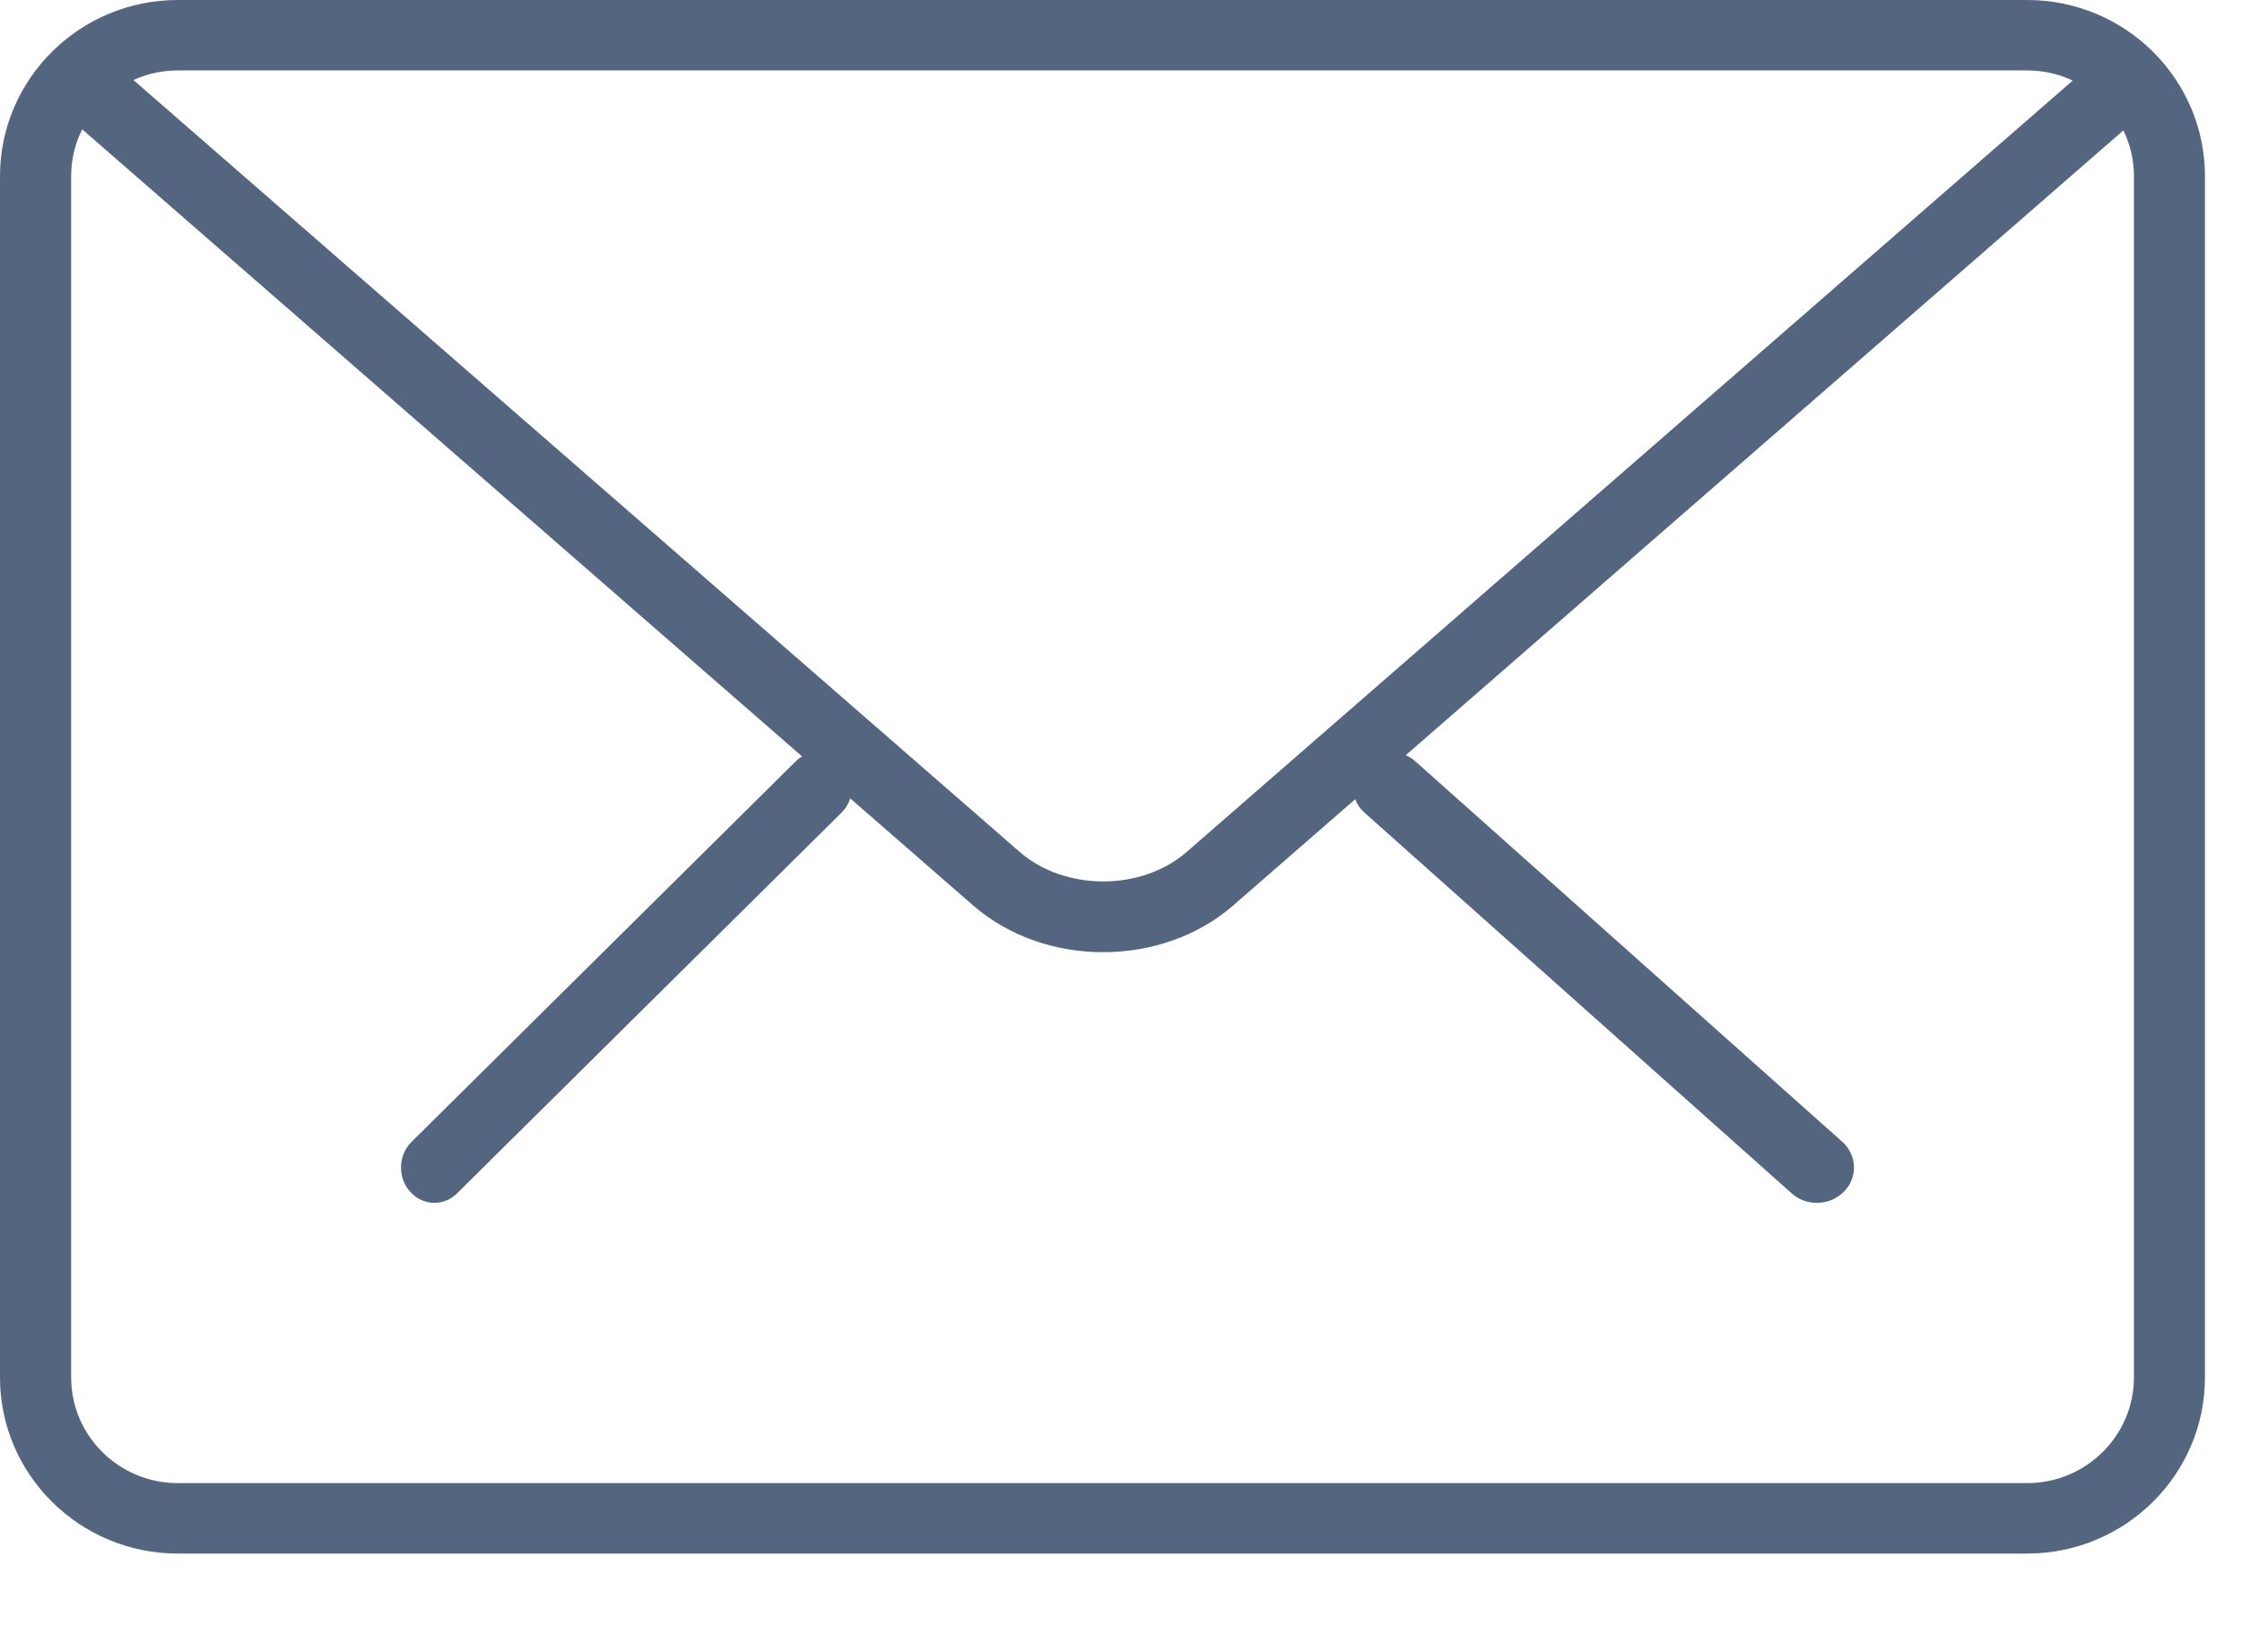 <svg width="19" height="14" viewBox="0 0 19 14" fill="none" xmlns="http://www.w3.org/2000/svg">
<path d="M15.397 10.193C15.32 10.193 15.242 10.166 15.182 10.111L11.564 6.887C11.438 6.775 11.431 6.585 11.55 6.465C11.669 6.344 11.867 6.338 11.995 6.452L15.613 9.676C15.739 9.789 15.745 9.978 15.627 10.098C15.564 10.161 15.481 10.193 15.397 10.193Z" fill="#546580"/>
<path d="M3.682 10.193C3.606 10.193 3.531 10.161 3.475 10.098C3.368 9.978 3.374 9.789 3.488 9.676L6.744 6.451C6.858 6.339 7.038 6.344 7.144 6.464C7.251 6.585 7.245 6.774 7.132 6.886L3.875 10.111C3.821 10.166 3.751 10.193 3.682 10.193Z" fill="#546580"/>
<path d="M17.18 13.165H1.506C0.676 13.165 0 12.496 0 11.673V1.493C0 0.669 0.676 0 1.506 0H17.18C18.01 0 18.686 0.669 18.686 1.493V11.673C18.686 12.496 18.01 13.165 17.18 13.165ZM1.506 0.597C1.008 0.597 0.603 0.999 0.603 1.493V11.673C0.603 12.166 1.008 12.568 1.506 12.568H17.18C17.678 12.568 18.084 12.166 18.084 11.673V1.493C18.084 0.999 17.678 0.597 17.18 0.597H1.506Z" fill="#546580"/>
<path d="M9.349 8.069C8.95 8.069 8.55 7.937 8.246 7.672L0.529 0.95C0.404 0.842 0.391 0.652 0.499 0.527C0.609 0.402 0.799 0.391 0.924 0.498L8.641 7.219C9.025 7.553 9.674 7.553 10.057 7.219L17.765 0.509C17.889 0.4 18.078 0.412 18.189 0.538C18.298 0.663 18.285 0.852 18.16 0.961L10.453 7.671C10.148 7.937 9.749 8.069 9.349 8.069Z" fill="#546580"/>
</svg>
